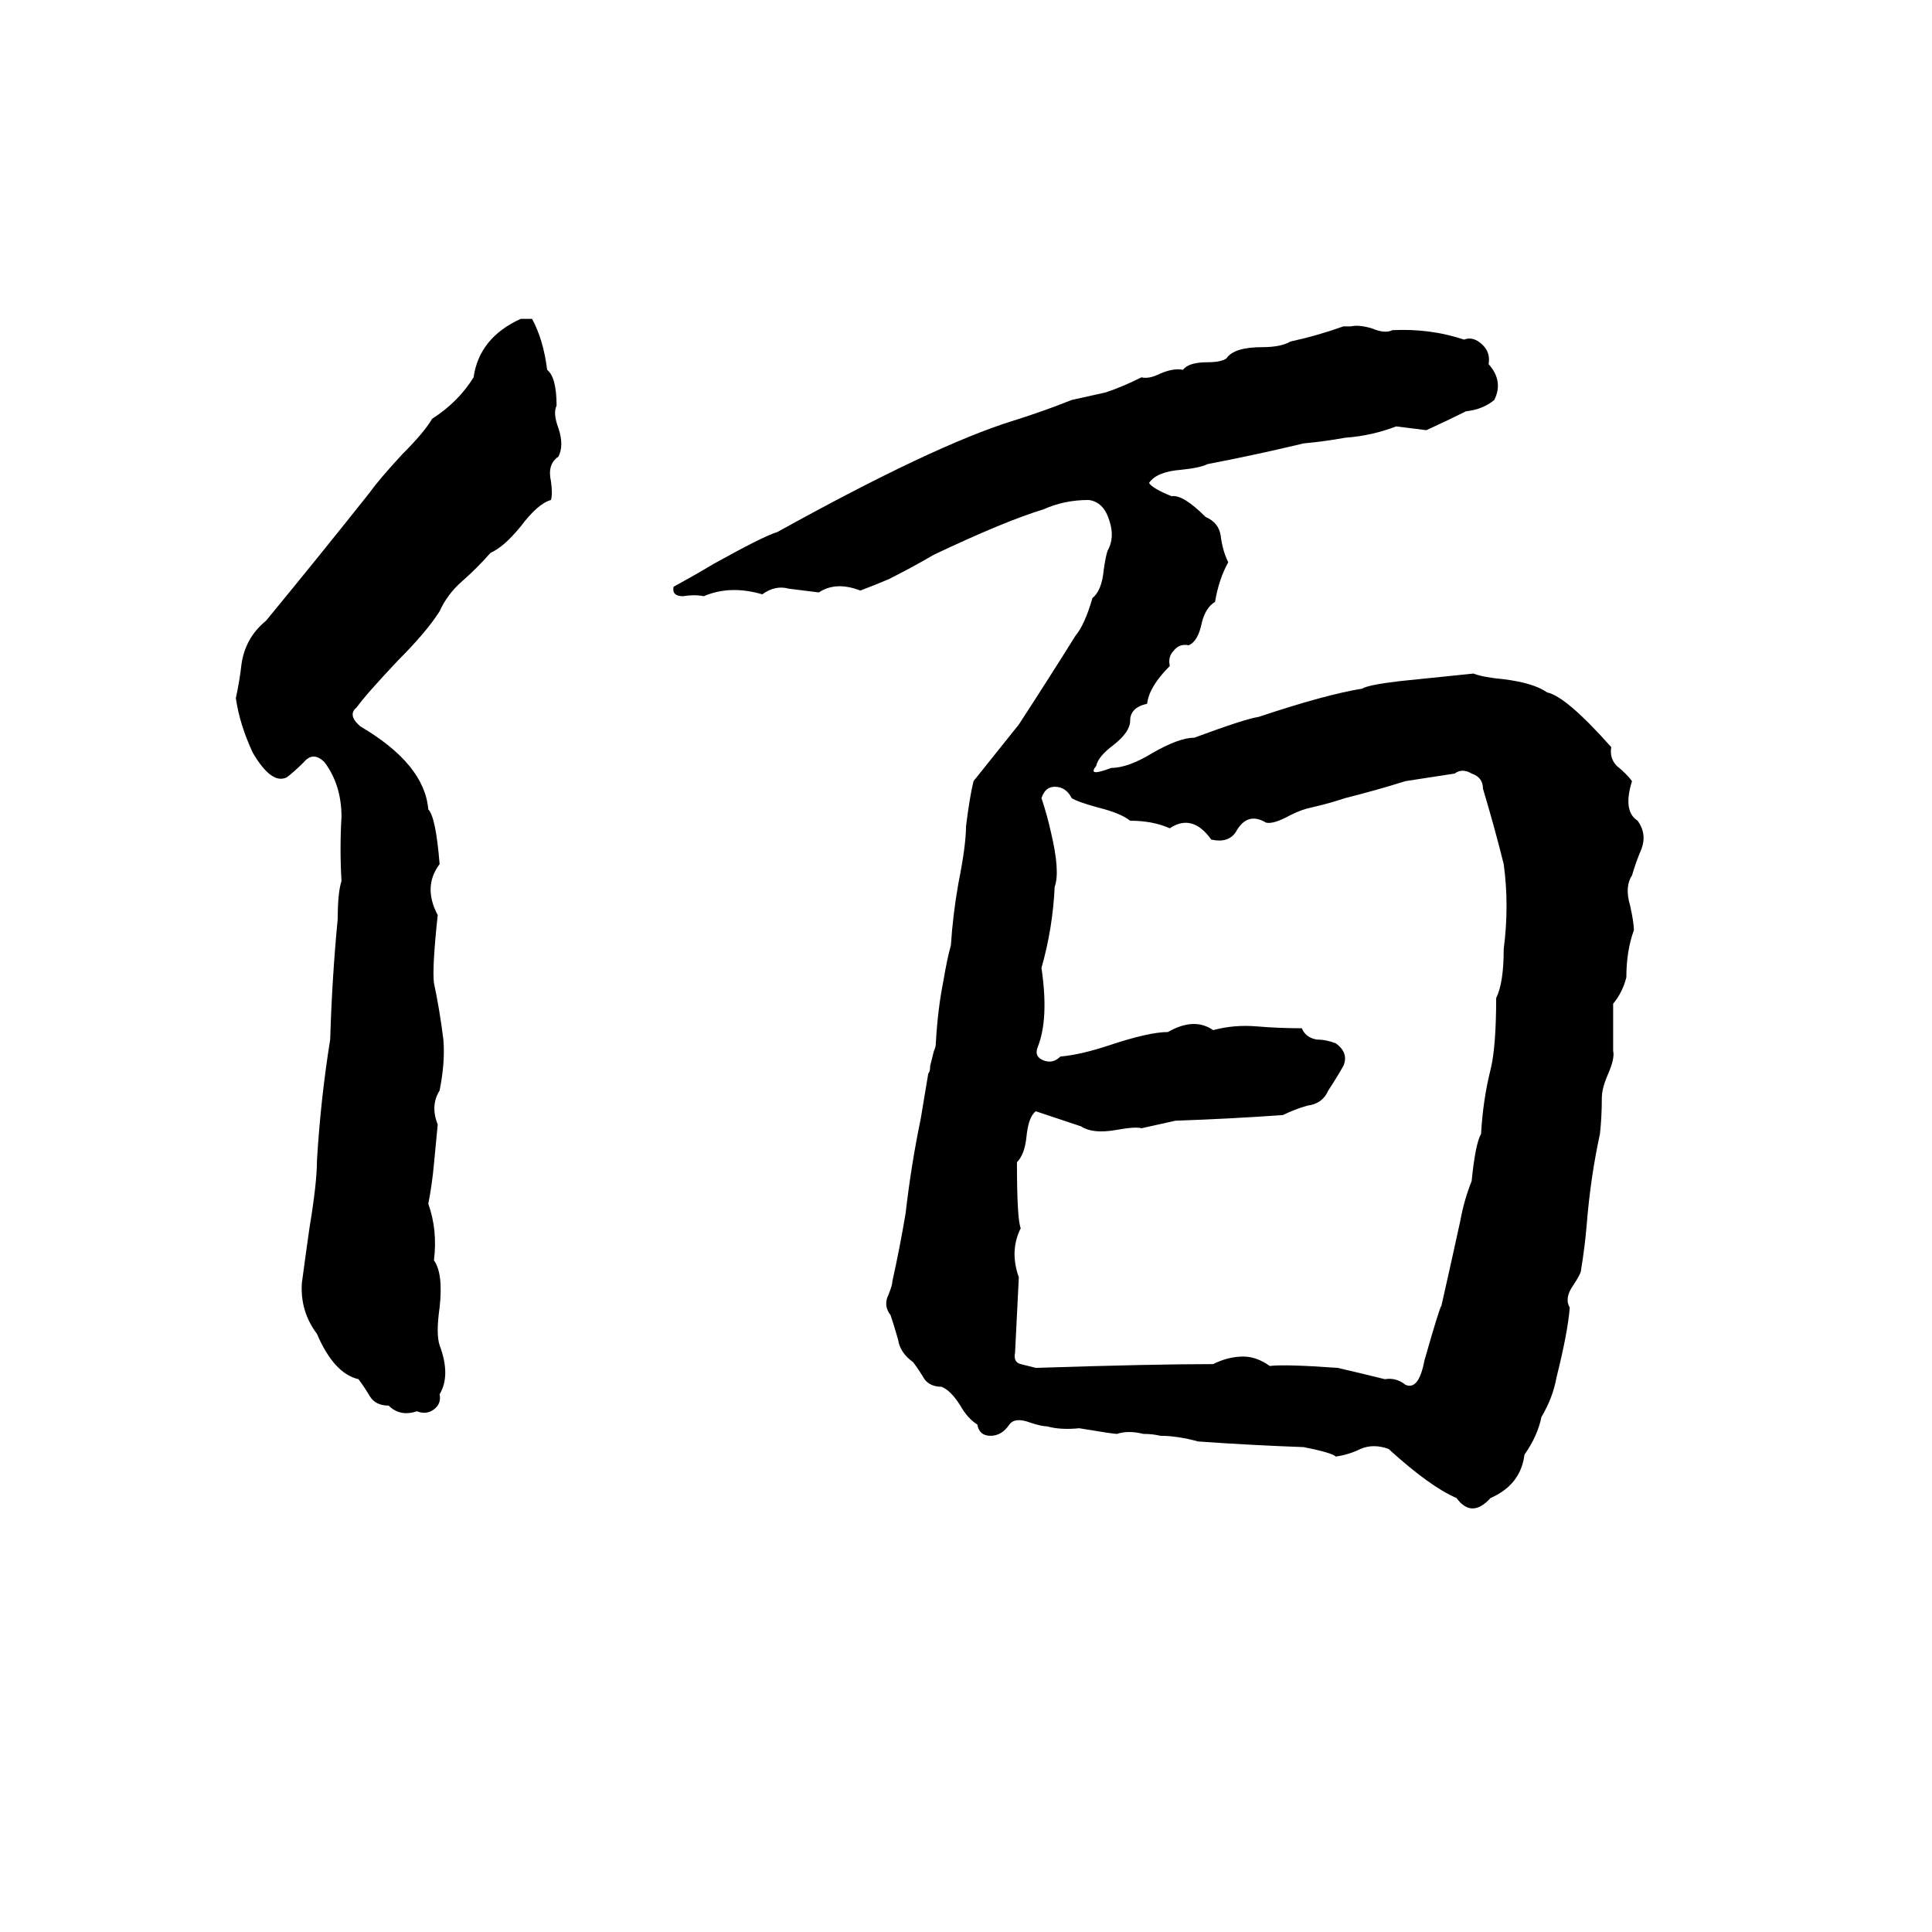 <svg xmlns="http://www.w3.org/2000/svg" viewBox="0 -800 1024 1024">
	<path fill="#000000" d="M276 -631H282Q288 -620 290 -604Q295 -600 295 -585Q293 -581 296 -573Q299 -564 296 -558Q290 -554 292 -545Q293 -538 292 -535Q285 -533 276 -521Q267 -510 260 -507Q253 -499 245 -492Q237 -485 233 -476Q226 -465 211 -450Q194 -432 189 -425Q184 -421 191 -415Q225 -395 227 -371Q231 -367 233 -342Q224 -330 232 -315Q229 -287 230 -279Q233 -265 235 -249Q236 -237 233 -222Q228 -214 232 -204Q231 -193 230 -183Q229 -172 227 -162Q232 -148 230 -132Q235 -125 233 -107Q231 -93 233 -87Q239 -71 233 -61Q234 -56 230 -53Q226 -50 221 -52Q212 -49 206 -55Q199 -55 196 -60Q193 -65 190 -69Q177 -72 168 -93Q159 -105 160 -120Q162 -135 164 -149Q168 -173 168 -185Q170 -218 175 -249Q176 -282 179 -313Q179 -327 181 -333Q180 -350 181 -367Q181 -384 172 -396Q166 -402 161 -396Q156 -391 152 -388Q144 -384 134 -401Q127 -416 125 -430Q127 -439 128 -448Q130 -462 141 -471Q169 -505 196 -539Q201 -546 213 -559Q225 -571 229 -578Q243 -587 251 -600Q254 -621 276 -631ZM712 -627H716Q720 -628 727 -626Q734 -623 738 -625Q758 -626 776 -620Q781 -622 786 -617Q790 -613 789 -607Q797 -598 792 -588Q786 -583 777 -582Q767 -577 756 -572Q748 -573 740 -574Q727 -569 713 -568Q702 -566 691 -565Q666 -559 640 -554Q636 -552 626 -551Q613 -550 609 -544Q611 -541 621 -537Q627 -538 639 -526Q646 -523 647 -516Q648 -508 651 -502Q646 -493 644 -481Q639 -478 637 -470Q635 -460 630 -458Q625 -459 622 -455Q619 -452 620 -447Q609 -436 608 -427Q599 -425 599 -418Q599 -412 590 -405Q582 -399 581 -394Q576 -388 589 -393Q598 -393 611 -401Q625 -409 633 -409Q660 -419 667 -420Q703 -432 722 -435Q725 -437 742 -439Q762 -441 781 -443Q786 -441 797 -440Q813 -438 820 -433Q830 -431 854 -404Q853 -398 857 -394Q862 -390 865 -386Q860 -370 868 -365Q873 -358 870 -350Q867 -343 865 -336Q861 -330 864 -320Q866 -311 866 -307Q862 -296 862 -282Q860 -274 855 -268Q855 -255 855 -243Q856 -239 852 -230Q849 -223 849 -218Q849 -208 848 -199Q843 -176 841 -151Q840 -139 838 -127Q838 -125 834 -119Q829 -112 832 -107Q831 -94 825 -70Q823 -59 817 -49Q815 -39 808 -29Q806 -13 790 -6Q780 5 772 -6Q758 -12 736 -32Q728 -35 721 -32Q715 -29 708 -28Q706 -30 691 -33Q663 -34 635 -36Q624 -39 615 -39Q611 -40 606 -40Q598 -42 592 -40Q590 -40 572 -43Q562 -42 555 -44Q552 -44 546 -46Q538 -49 535 -45Q531 -39 525 -39Q519 -39 518 -45Q513 -48 509 -55Q504 -63 499 -65Q493 -65 490 -69Q487 -74 484 -78Q477 -83 476 -90Q474 -97 472 -103Q468 -108 471 -114Q473 -119 473 -121Q477 -139 480 -157Q483 -183 488 -207Q490 -219 492 -231Q493 -232 493 -235L495 -243Q496 -245 496 -247Q497 -265 500 -280Q502 -292 504 -299Q505 -315 508 -332Q512 -352 512 -362Q514 -378 516 -386Q528 -401 540 -416Q555 -439 570 -463Q575 -469 579 -483Q584 -487 585 -498Q586 -505 587 -508Q591 -515 588 -524Q585 -534 577 -535Q564 -535 553 -530Q533 -524 495 -506Q483 -499 471 -493Q464 -490 456 -487Q443 -492 434 -486Q426 -487 418 -488Q411 -490 404 -485Q387 -490 373 -484Q368 -485 362 -484Q356 -484 357 -489Q368 -495 378 -501Q405 -516 412 -518Q495 -564 537 -577Q553 -582 568 -588Q577 -590 586 -592Q595 -595 605 -600Q609 -599 615 -602Q622 -605 627 -604Q630 -608 640 -608Q647 -608 650 -610Q654 -616 669 -616Q679 -616 684 -619Q698 -622 712 -627ZM771 -390Q758 -388 745 -386Q729 -381 713 -377Q704 -374 695 -372Q690 -371 684 -368Q675 -363 671 -364Q661 -370 655 -359Q651 -353 642 -355Q632 -369 620 -361Q611 -365 599 -365Q594 -369 582 -372Q571 -375 568 -377Q565 -383 559 -383Q554 -383 552 -377Q555 -368 557 -359Q562 -338 559 -330Q558 -308 552 -287Q556 -260 550 -245Q548 -240 553 -238Q558 -236 562 -240Q573 -241 588 -246Q609 -253 619 -253Q633 -261 643 -254Q654 -257 666 -256Q678 -255 690 -255Q692 -250 698 -249Q703 -249 708 -247Q715 -242 712 -235Q708 -228 704 -222Q701 -215 693 -214Q686 -212 680 -209Q652 -207 623 -206Q614 -204 605 -202Q602 -203 591 -201Q579 -199 573 -203Q561 -207 549 -211Q545 -208 544 -197Q543 -188 539 -184Q539 -154 541 -149Q535 -137 540 -123L538 -83Q537 -78 541 -77Q545 -76 549 -75Q611 -77 643 -77Q651 -81 659 -81Q666 -81 673 -76Q681 -77 709 -75Q722 -72 734 -69Q740 -70 745 -66Q752 -63 755 -79Q763 -107 764 -108Q769 -130 774 -153Q776 -164 780 -174Q782 -194 785 -199Q786 -217 790 -233Q793 -245 793 -271Q797 -279 797 -297Q800 -320 797 -342Q792 -362 786 -382Q786 -388 780 -390Q775 -393 771 -390Z"/>
</svg>